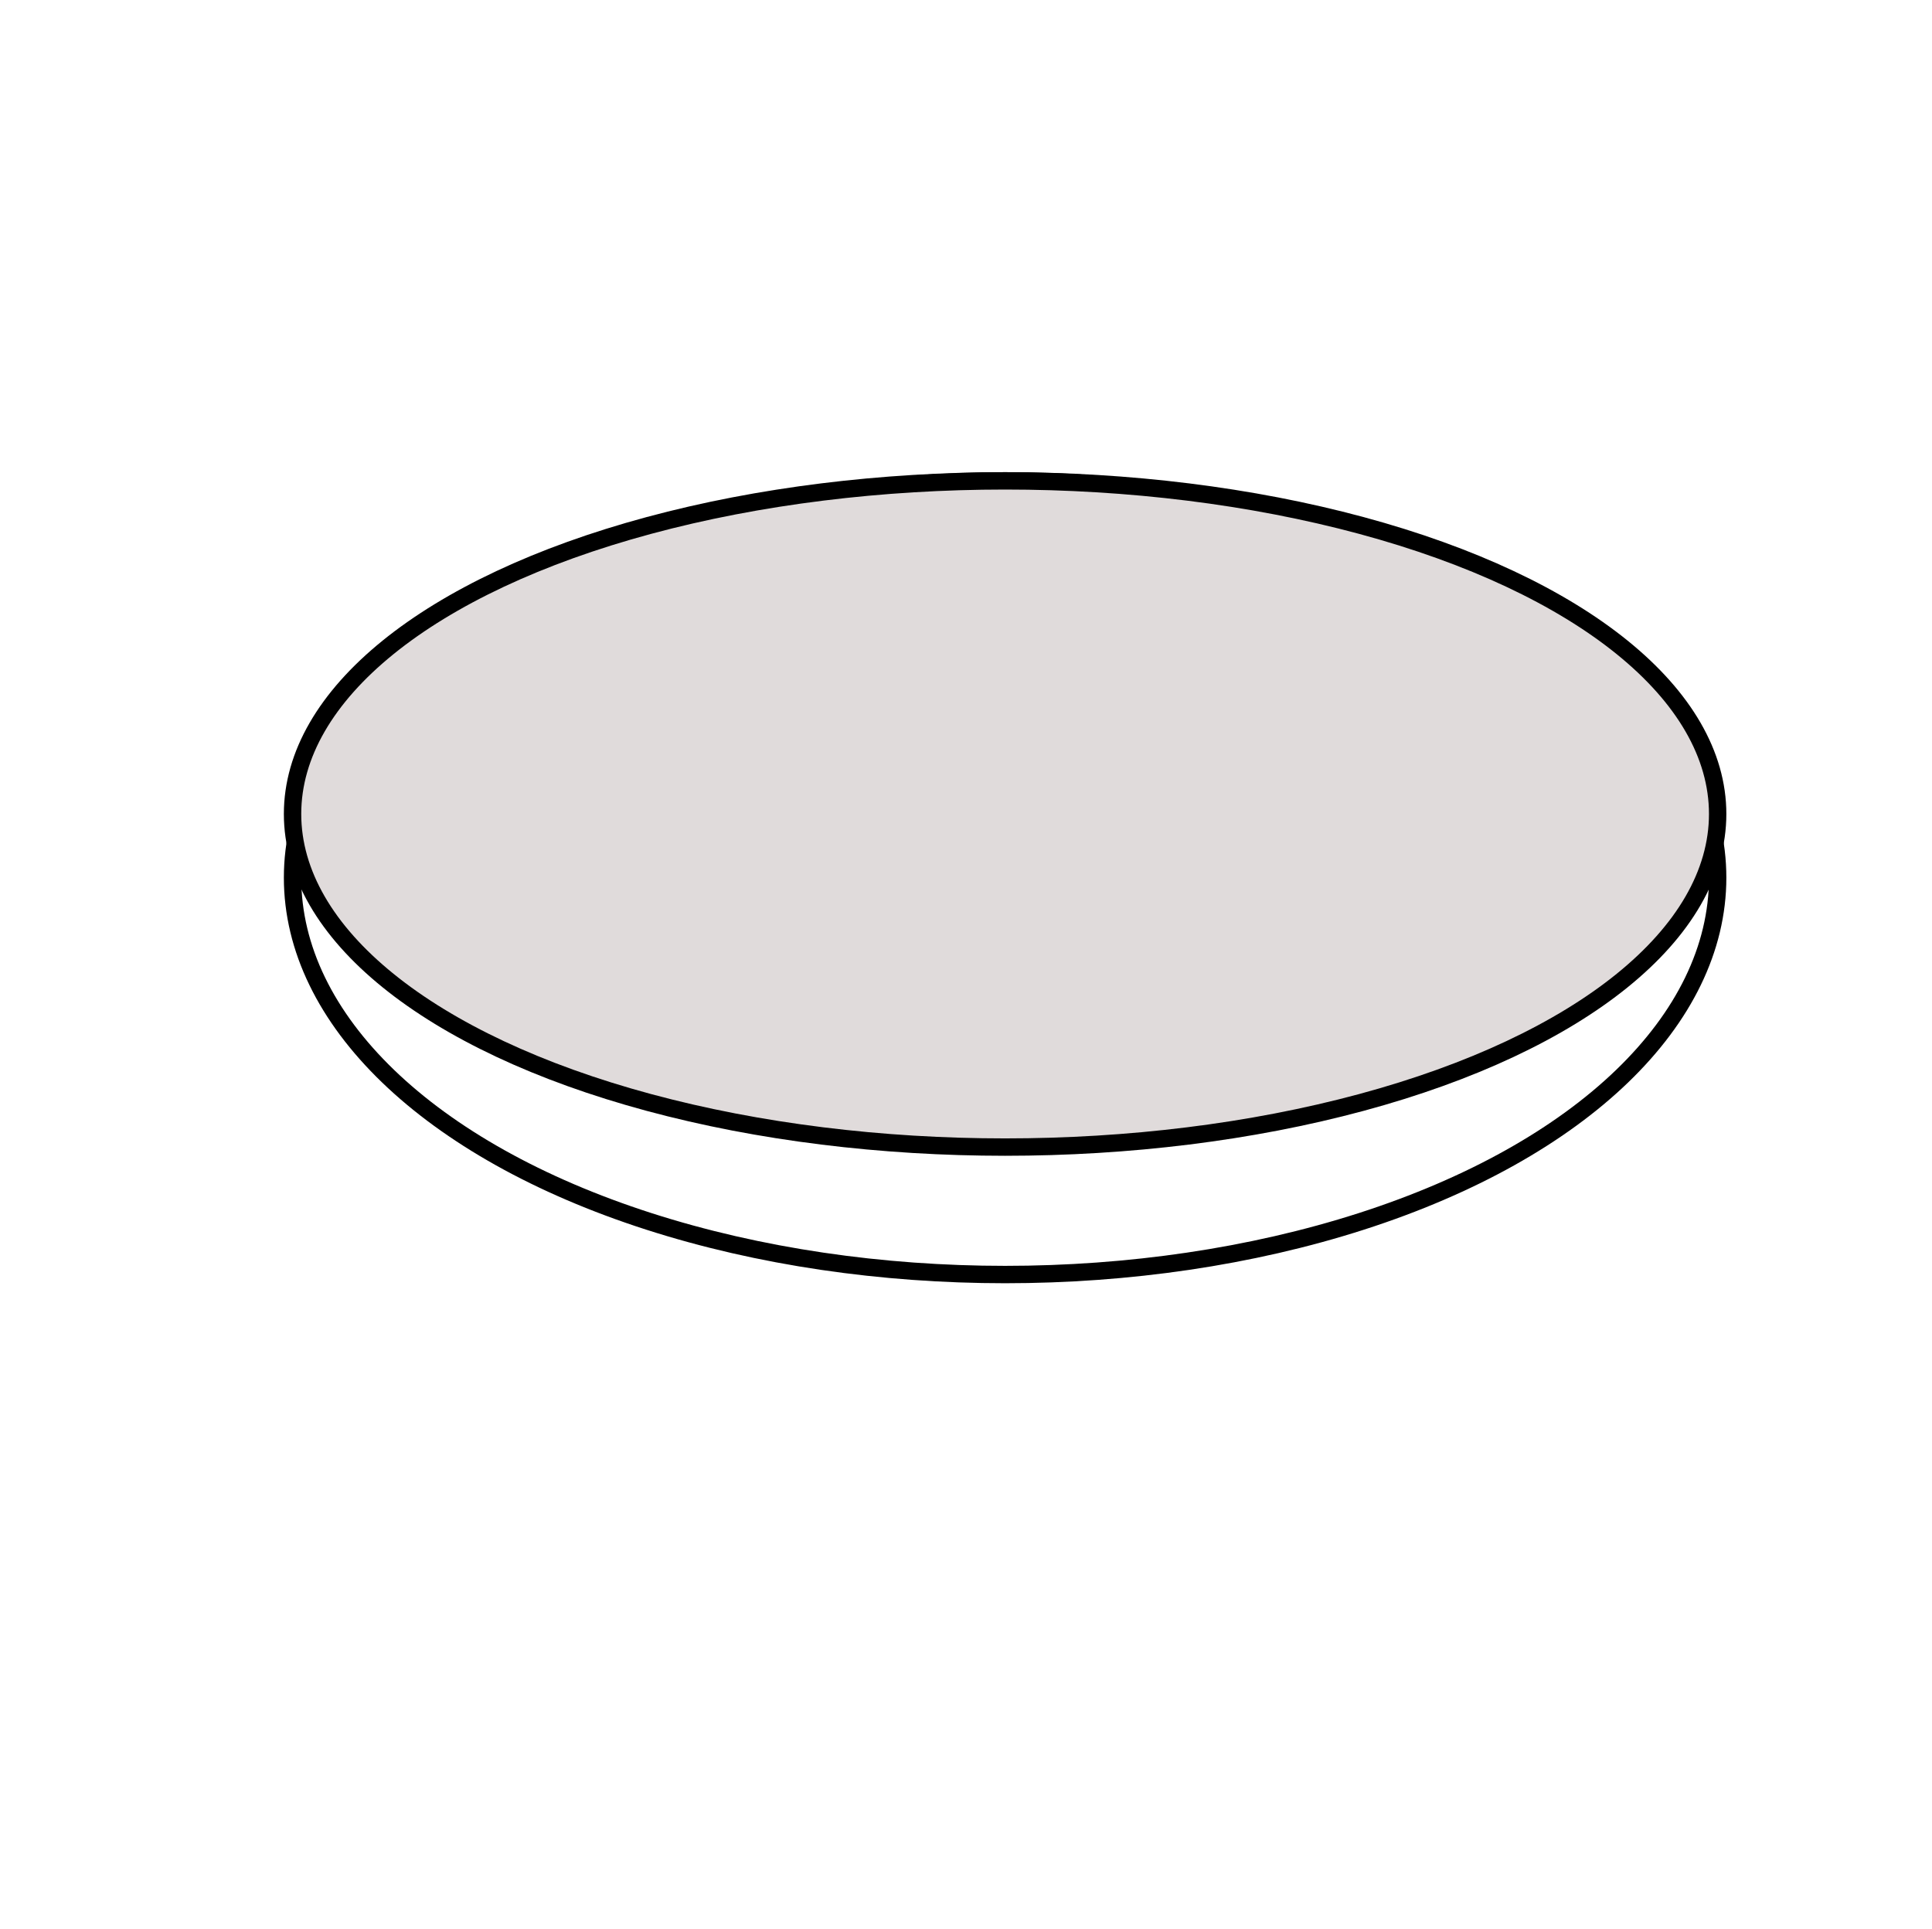 <?xml version="1.0"?>
<svg width="667" height="666" xmlns="http://www.w3.org/2000/svg" xmlns:svg="http://www.w3.org/2000/svg" enable-background="new 0 0 667 666" version="1.1" xml:space="preserve">
 <defs id="defs317">
  <clipPath id="clipPath69-0">
   <path d="m409.44,126.25l0,-43.63l147.8,0l0,43.63" id="path71-2"/>
  </clipPath>
  <clipPath id="clipPath101-1">
   <path d="m409.44,126.25l0,-43.63l147.8,0l0,43.63" id="path103-6"/>
  </clipPath>
  <clipPath id="clipPath69">
   <path d="m409.44,126.25l0,-43.63l147.8,0l0,43.63" id="path71"/>
  </clipPath>
  <clipPath id="clipPath101">
   <path d="m409.44,126.25l0,-43.63l147.8,0l0,43.63" id="path103"/>
  </clipPath>
  <clipPath id="clipPath69-0-2">
   <path d="m409.44,126.25l0,-43.63l147.8,0l0,43.63" id="path71-2-4"/>
  </clipPath>
  <clipPath id="clipPath101-1-9">
   <path d="m409.44,126.25l0,-43.63l147.8,0l0,43.63" id="path103-6-8"/>
  </clipPath>
  <clipPath id="clipPath69-9">
   <path d="m409.44,126.25l0,-43.63l147.8,0l0,43.63" id="path71-3"/>
  </clipPath>
  <clipPath id="clipPath101-6">
   <path d="m409.44,126.25l0,-43.63l147.8,0l0,43.63" id="path103-3"/>
  </clipPath>
  <clipPath id="clipPath69-0-7">
   <path d="m409.44,126.25l0,-43.63l147.8,0l0,43.63" id="path71-2-8"/>
  </clipPath>
  <clipPath id="clipPath101-1-0">
   <path d="m409.44,126.25l0,-43.63l147.8,0l0,43.63" id="path103-6-9"/>
  </clipPath>
  <clipPath id="clipPath69-2">
   <path d="m409.44,126.25l0,-43.63l147.8,0l0,43.63" id="path71-4"/>
  </clipPath>
  <clipPath id="clipPath101-0">
   <path d="m409.44,126.25l0,-43.63l147.8,0l0,43.63" id="path103-0"/>
  </clipPath>
  <clipPath id="clipPath69-0-2-4">
   <path d="m409.44,126.25l0,-43.63l147.8,0l0,43.63" id="path71-2-4-2"/>
  </clipPath>
  <clipPath id="clipPath101-1-9-1">
   <path d="m409.44,126.25l0,-43.63l147.8,0l0,43.63" id="path103-6-8-6"/>
  </clipPath>
  <clipPath id="clipPath69-9-0">
   <path d="m409.44,126.25l0,-43.63l147.8,0l0,43.63" id="path71-3-8"/>
  </clipPath>
  <clipPath id="clipPath101-6-4">
   <path d="m409.44,126.25l0,-43.63l147.8,0l0,43.63" id="path103-3-8"/>
  </clipPath>
 </defs>
 <style id="style2" type="text/css">.st0{fill:none;stroke:#000000;stroke-width:2;stroke-linecap:round;stroke-linejoin:round;stroke-miterlimit:10;}</style>
 <style id="style2-5" type="text/css">.st0{fill:none;stroke:#000000;stroke-width:2;stroke-linecap:round;stroke-linejoin:round;stroke-miterlimit:10;}</style>
 <g class="layer">
  <title>Layer 1</title>
  <ellipse cx="347" cy="303" fill="none" id="svg_3" rx="246" ry="137" stroke="#000000" stroke-width="6" transform="matrix(1 0 0 1 0 0)"/>
  <ellipse cx="347" cy="281" fill="#e0dbdb" id="svg_1" rx="246" ry="115" stroke="#000000" stroke-width="6"/>
 </g>
</svg>